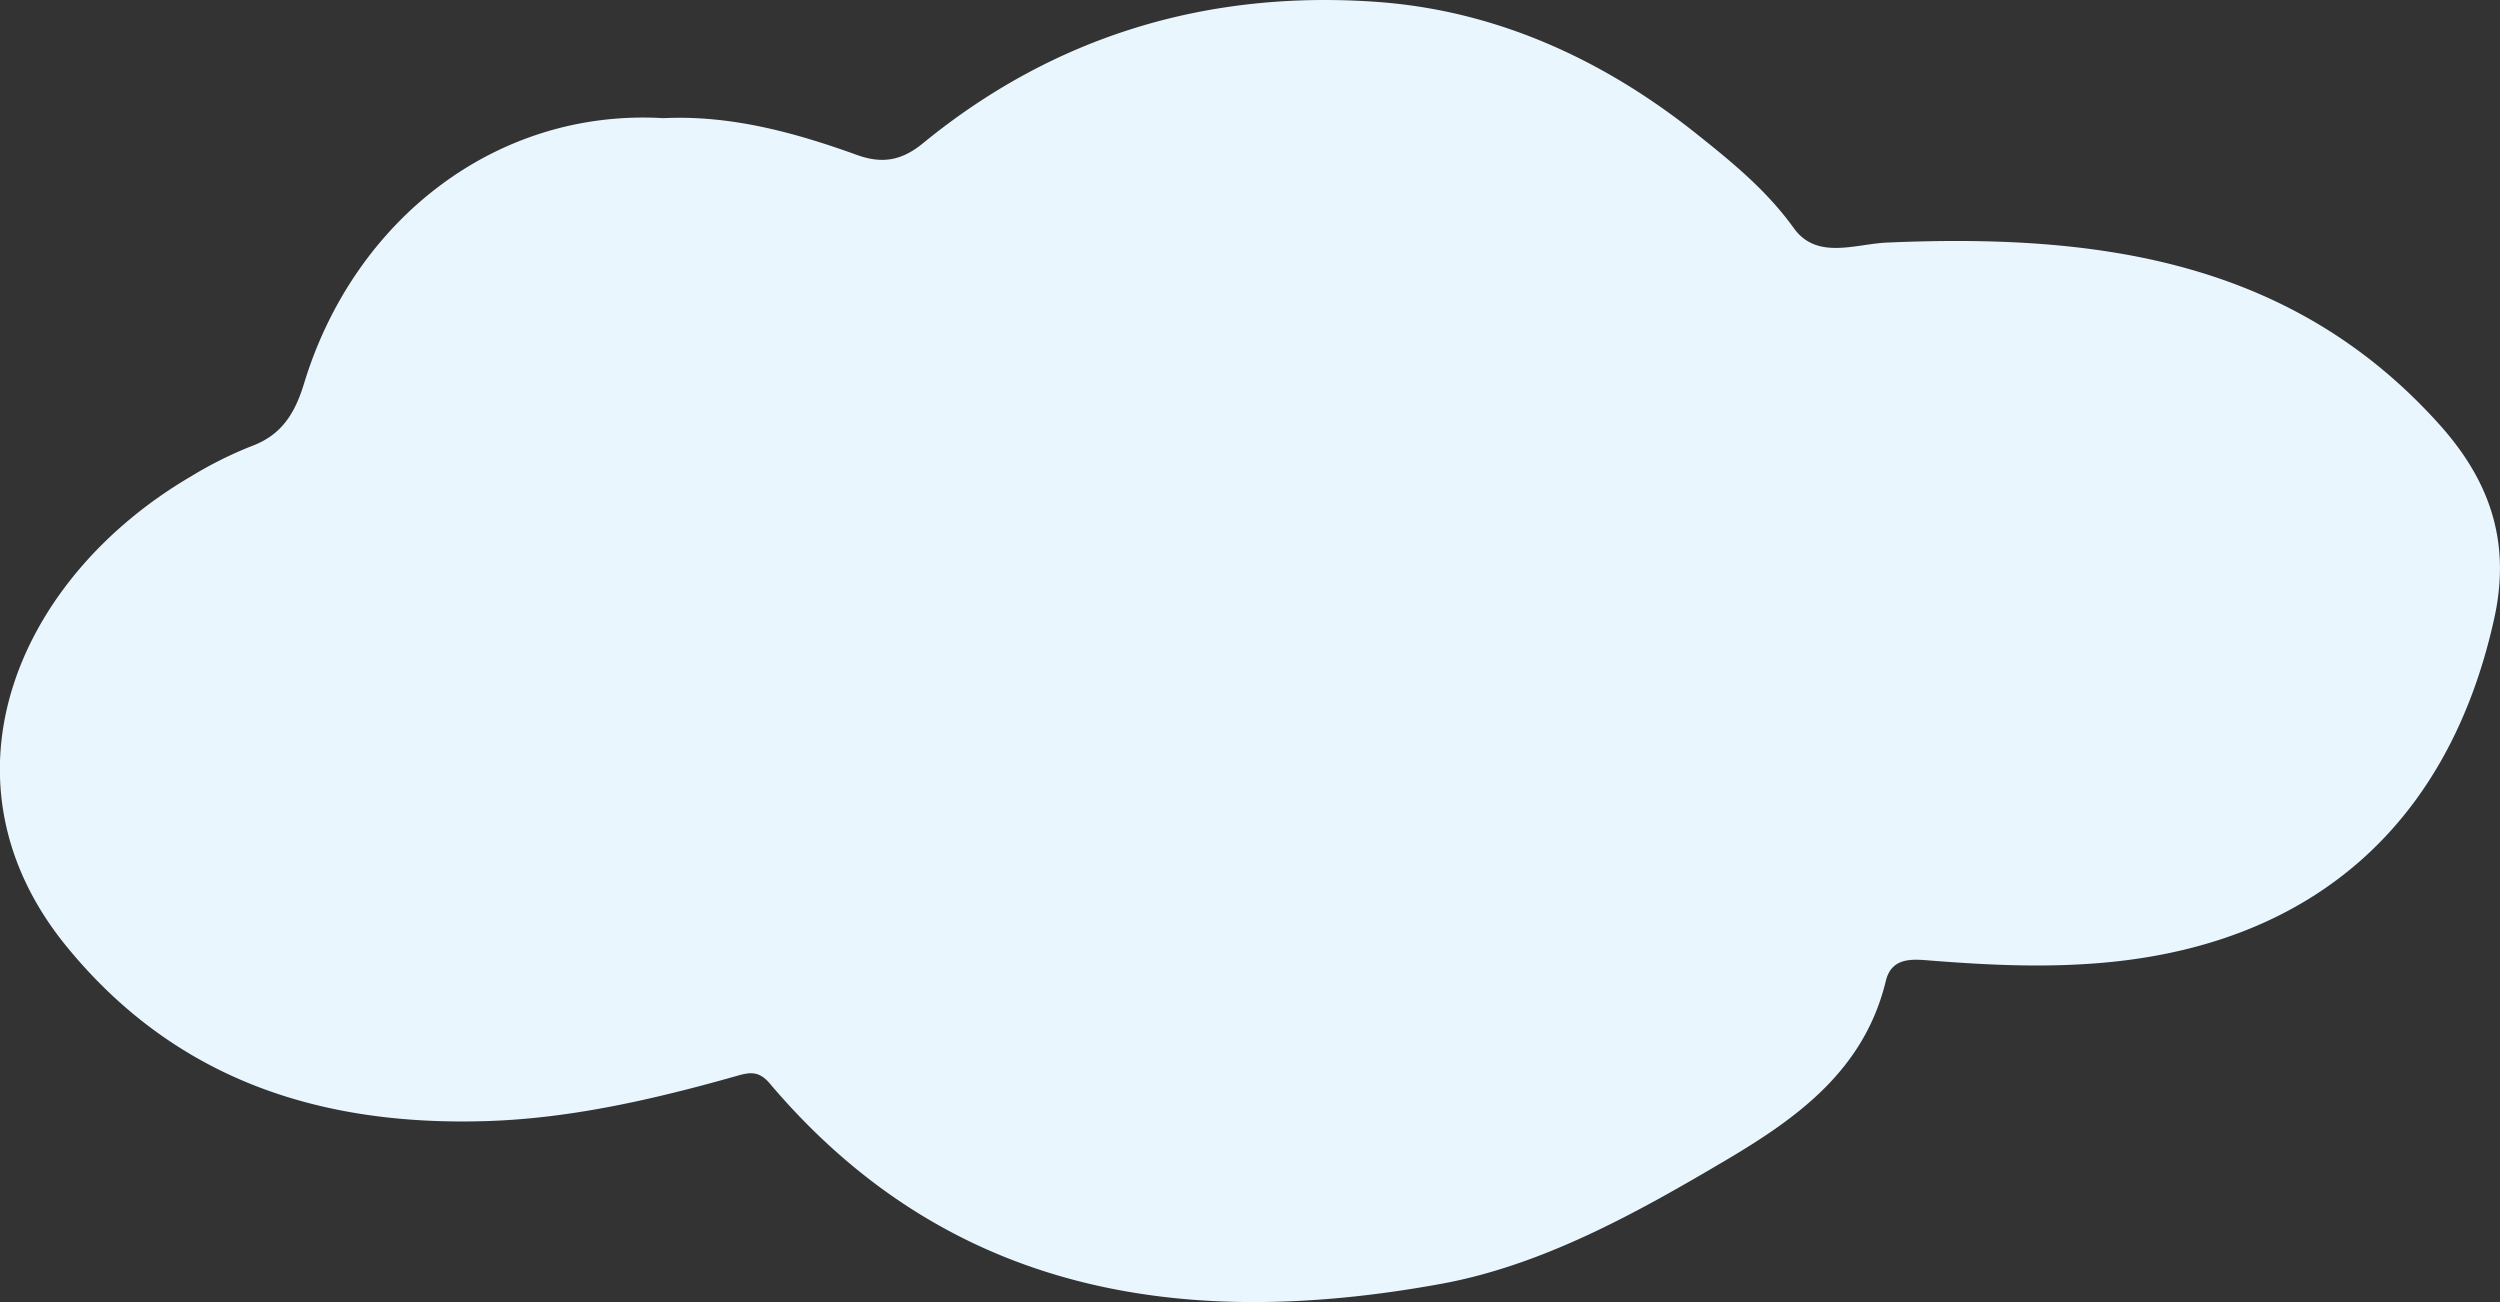 <svg id="Layer_1" data-name="Layer 1" xmlns="http://www.w3.org/2000/svg" viewBox="0 0 697.59 363.34">
  <rect x="0" y="0" width="697.59" height="363.34" fill="#333333" stroke="none"/>
  <defs>
    <style>
      .cls-1 {
        fill: #e9f6fe;
      }
    </style>
  </defs>
  <title>Cloud</title>
  <path class="cls-1" d="M1842.54,164.65c18.81-.89,36.62,4,54,10.26,7.28,2.64,12.68,1.45,18.45-3.27,36.83-30.15,79.7-42.76,126.52-39.44,33.32,2.36,63.21,16,89.43,36.92,9.8,7.82,19.43,15.66,27,26.18,6.42,9,17.13,4.46,26,4.07,57.77-2.51,112.47,4.43,154,50.57,13.71,15.21,20.33,32.21,15.49,54.22-12.52,57-50,90.39-107.49,96-16.95,1.65-33.29.85-49.94-.46-4.94-.39-10.74-1-12.36,5.72-6,24.74-24.48,38.1-44.74,50.06-25,14.79-51.09,29.26-79.31,34.43-71.14,13-137.16,3.43-187.38-55.92-3.27-3.87-6.06-3-9.9-1.89-22.59,6.36-45.61,11.66-69,12.4-46.09,1.45-86.75-11.28-117.34-48.77-37.66-46.16-14-102.63,34.84-131.17a110.42,110.42,0,0,1,16.93-8.44c8.43-3.14,12.06-9.31,14.55-17.49C1756.22,192.92,1796,161.93,1842.54,164.65Z" transform="translate(-1657.43 -131.68)"/>
</svg>
